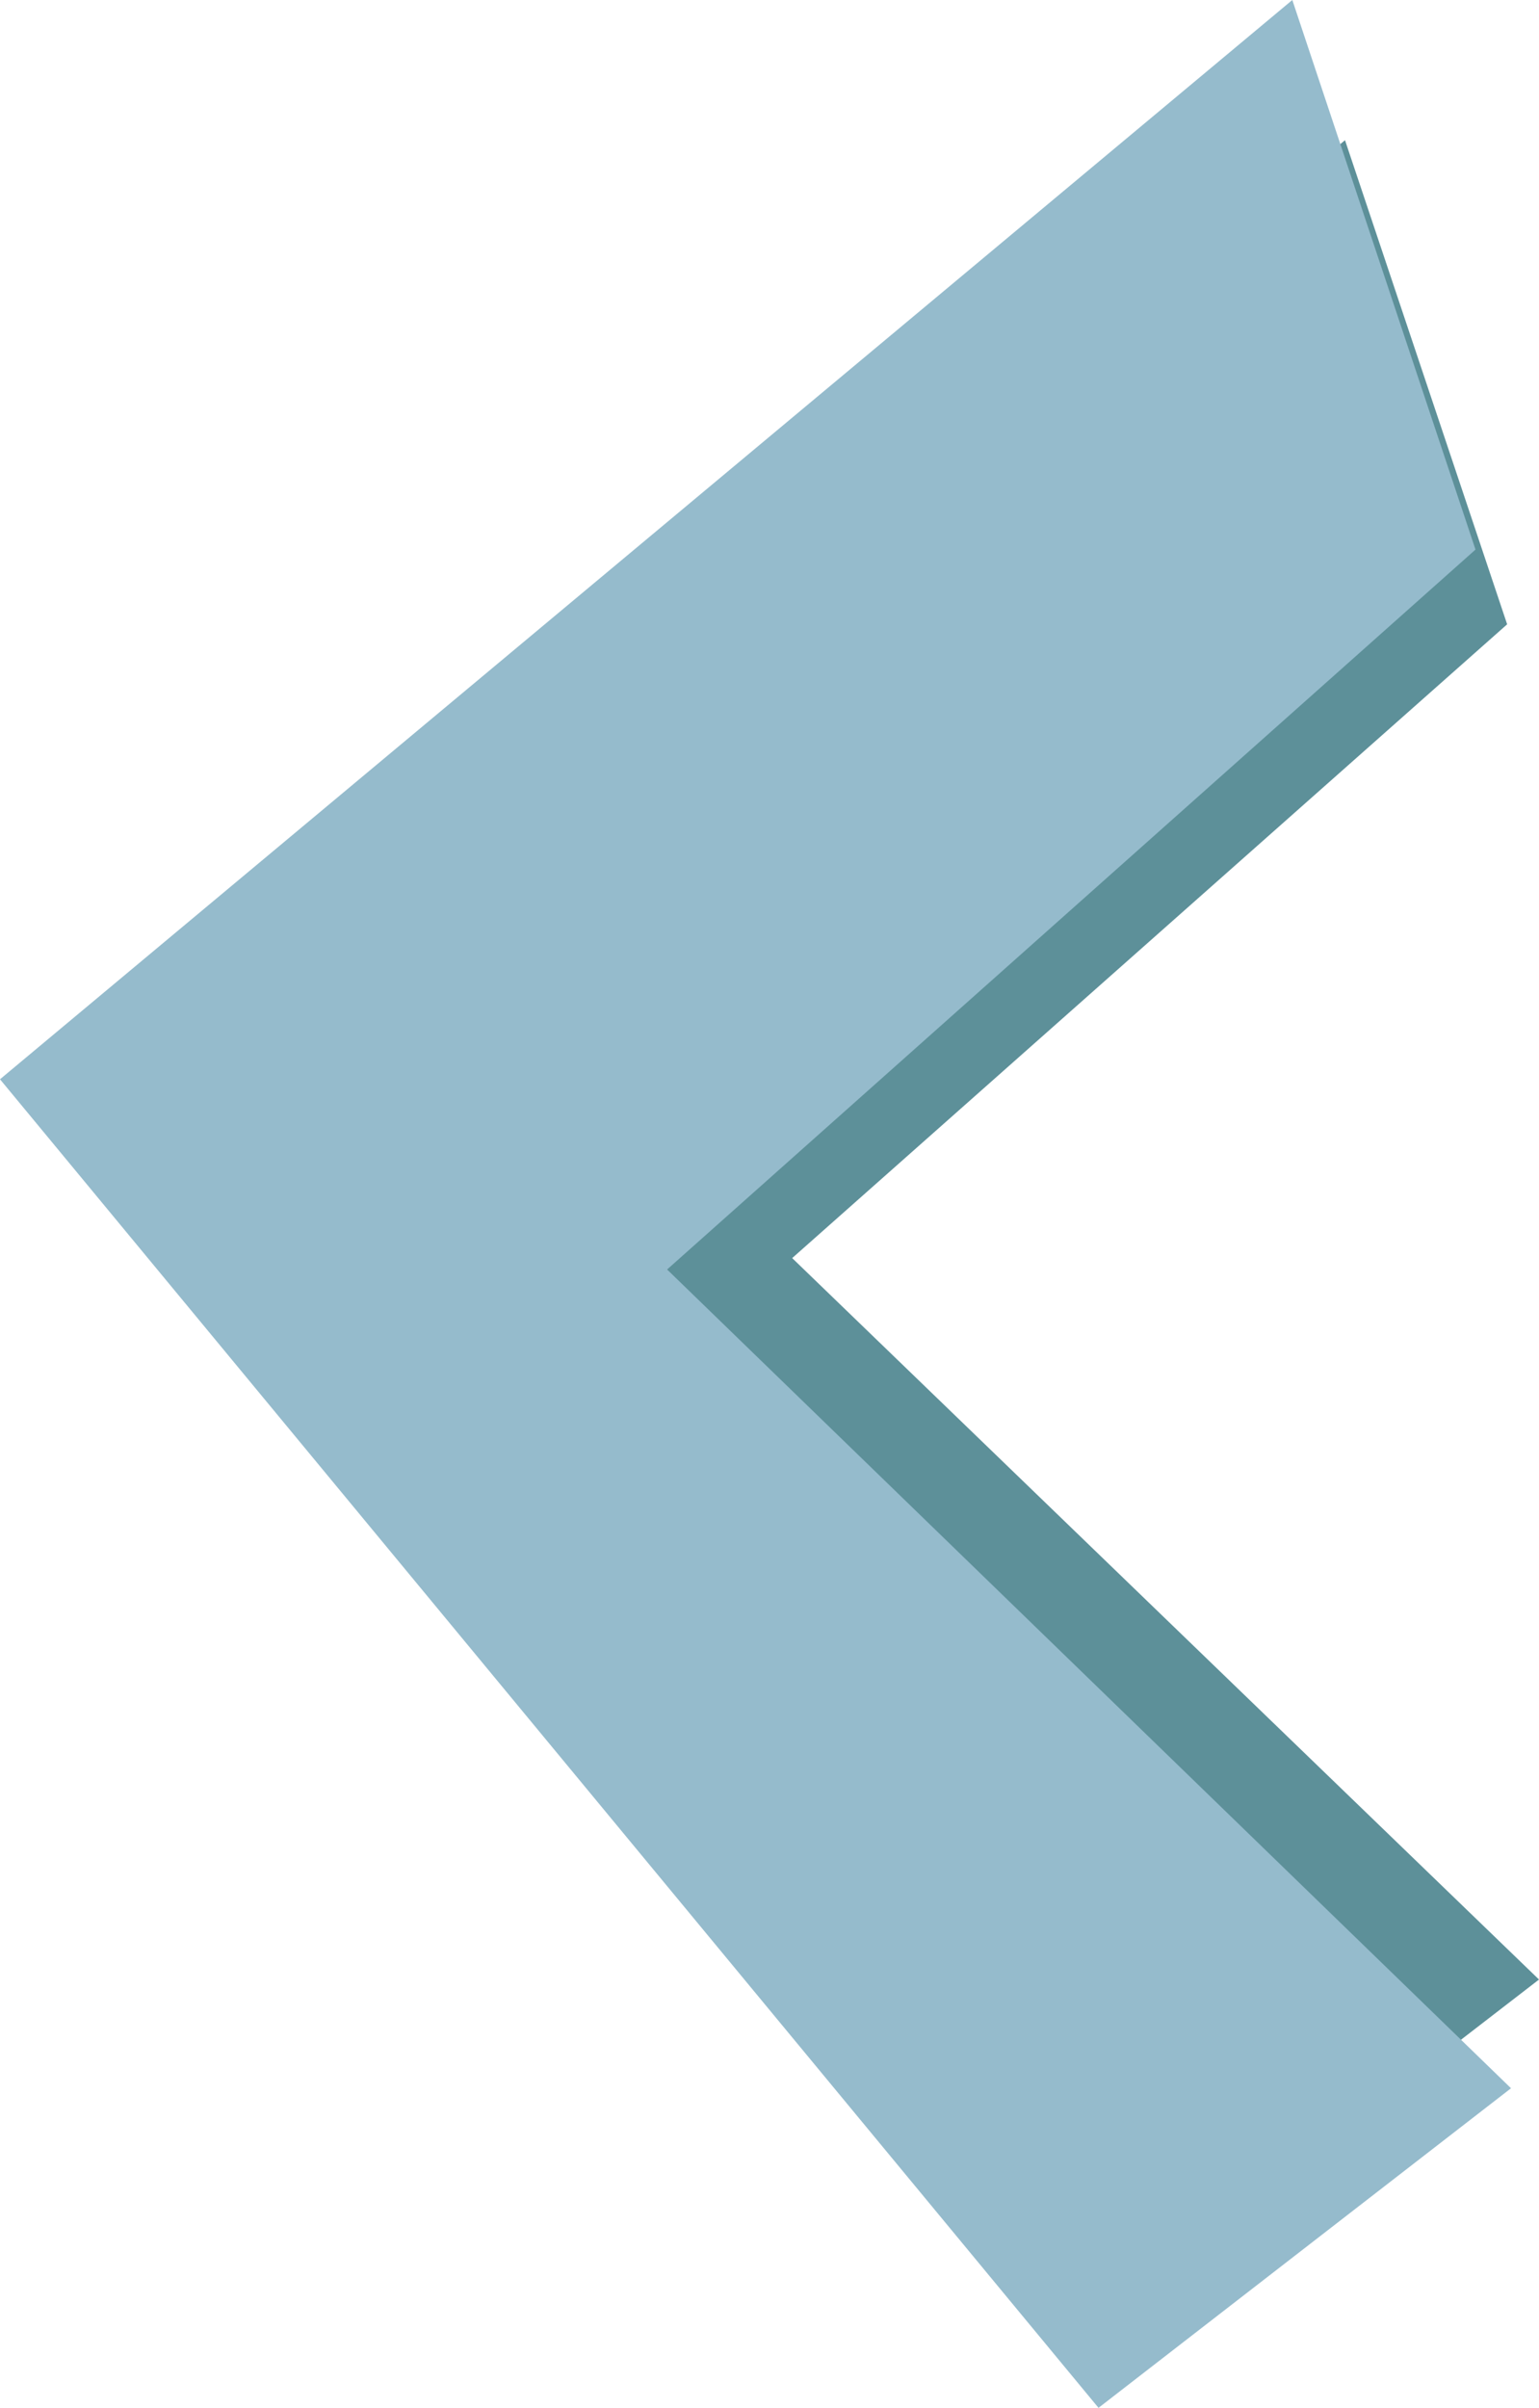 <svg xmlns="http://www.w3.org/2000/svg" viewBox="0 0 79.73 124.69"><defs><style>.cls-1{fill:#5d9099;}.cls-2{fill:#95bbcc;}</style></defs><title>資產 8</title><g id="圖層_2" data-name="圖層 2"><g id="圖層_1-2" data-name="圖層 1"><polygon class="cls-1" points="69.68 7.26 10.47 56.46 60.84 117.08 79.73 102.51 41.04 65.15 78.08 32.33 69.68 7.26"/><polygon class="cls-2" points="66.95 0 0 55.89 56.91 124.69 78.28 108.14 34.56 65.74 76.44 28.46 66.95 0"/></g></g></svg>